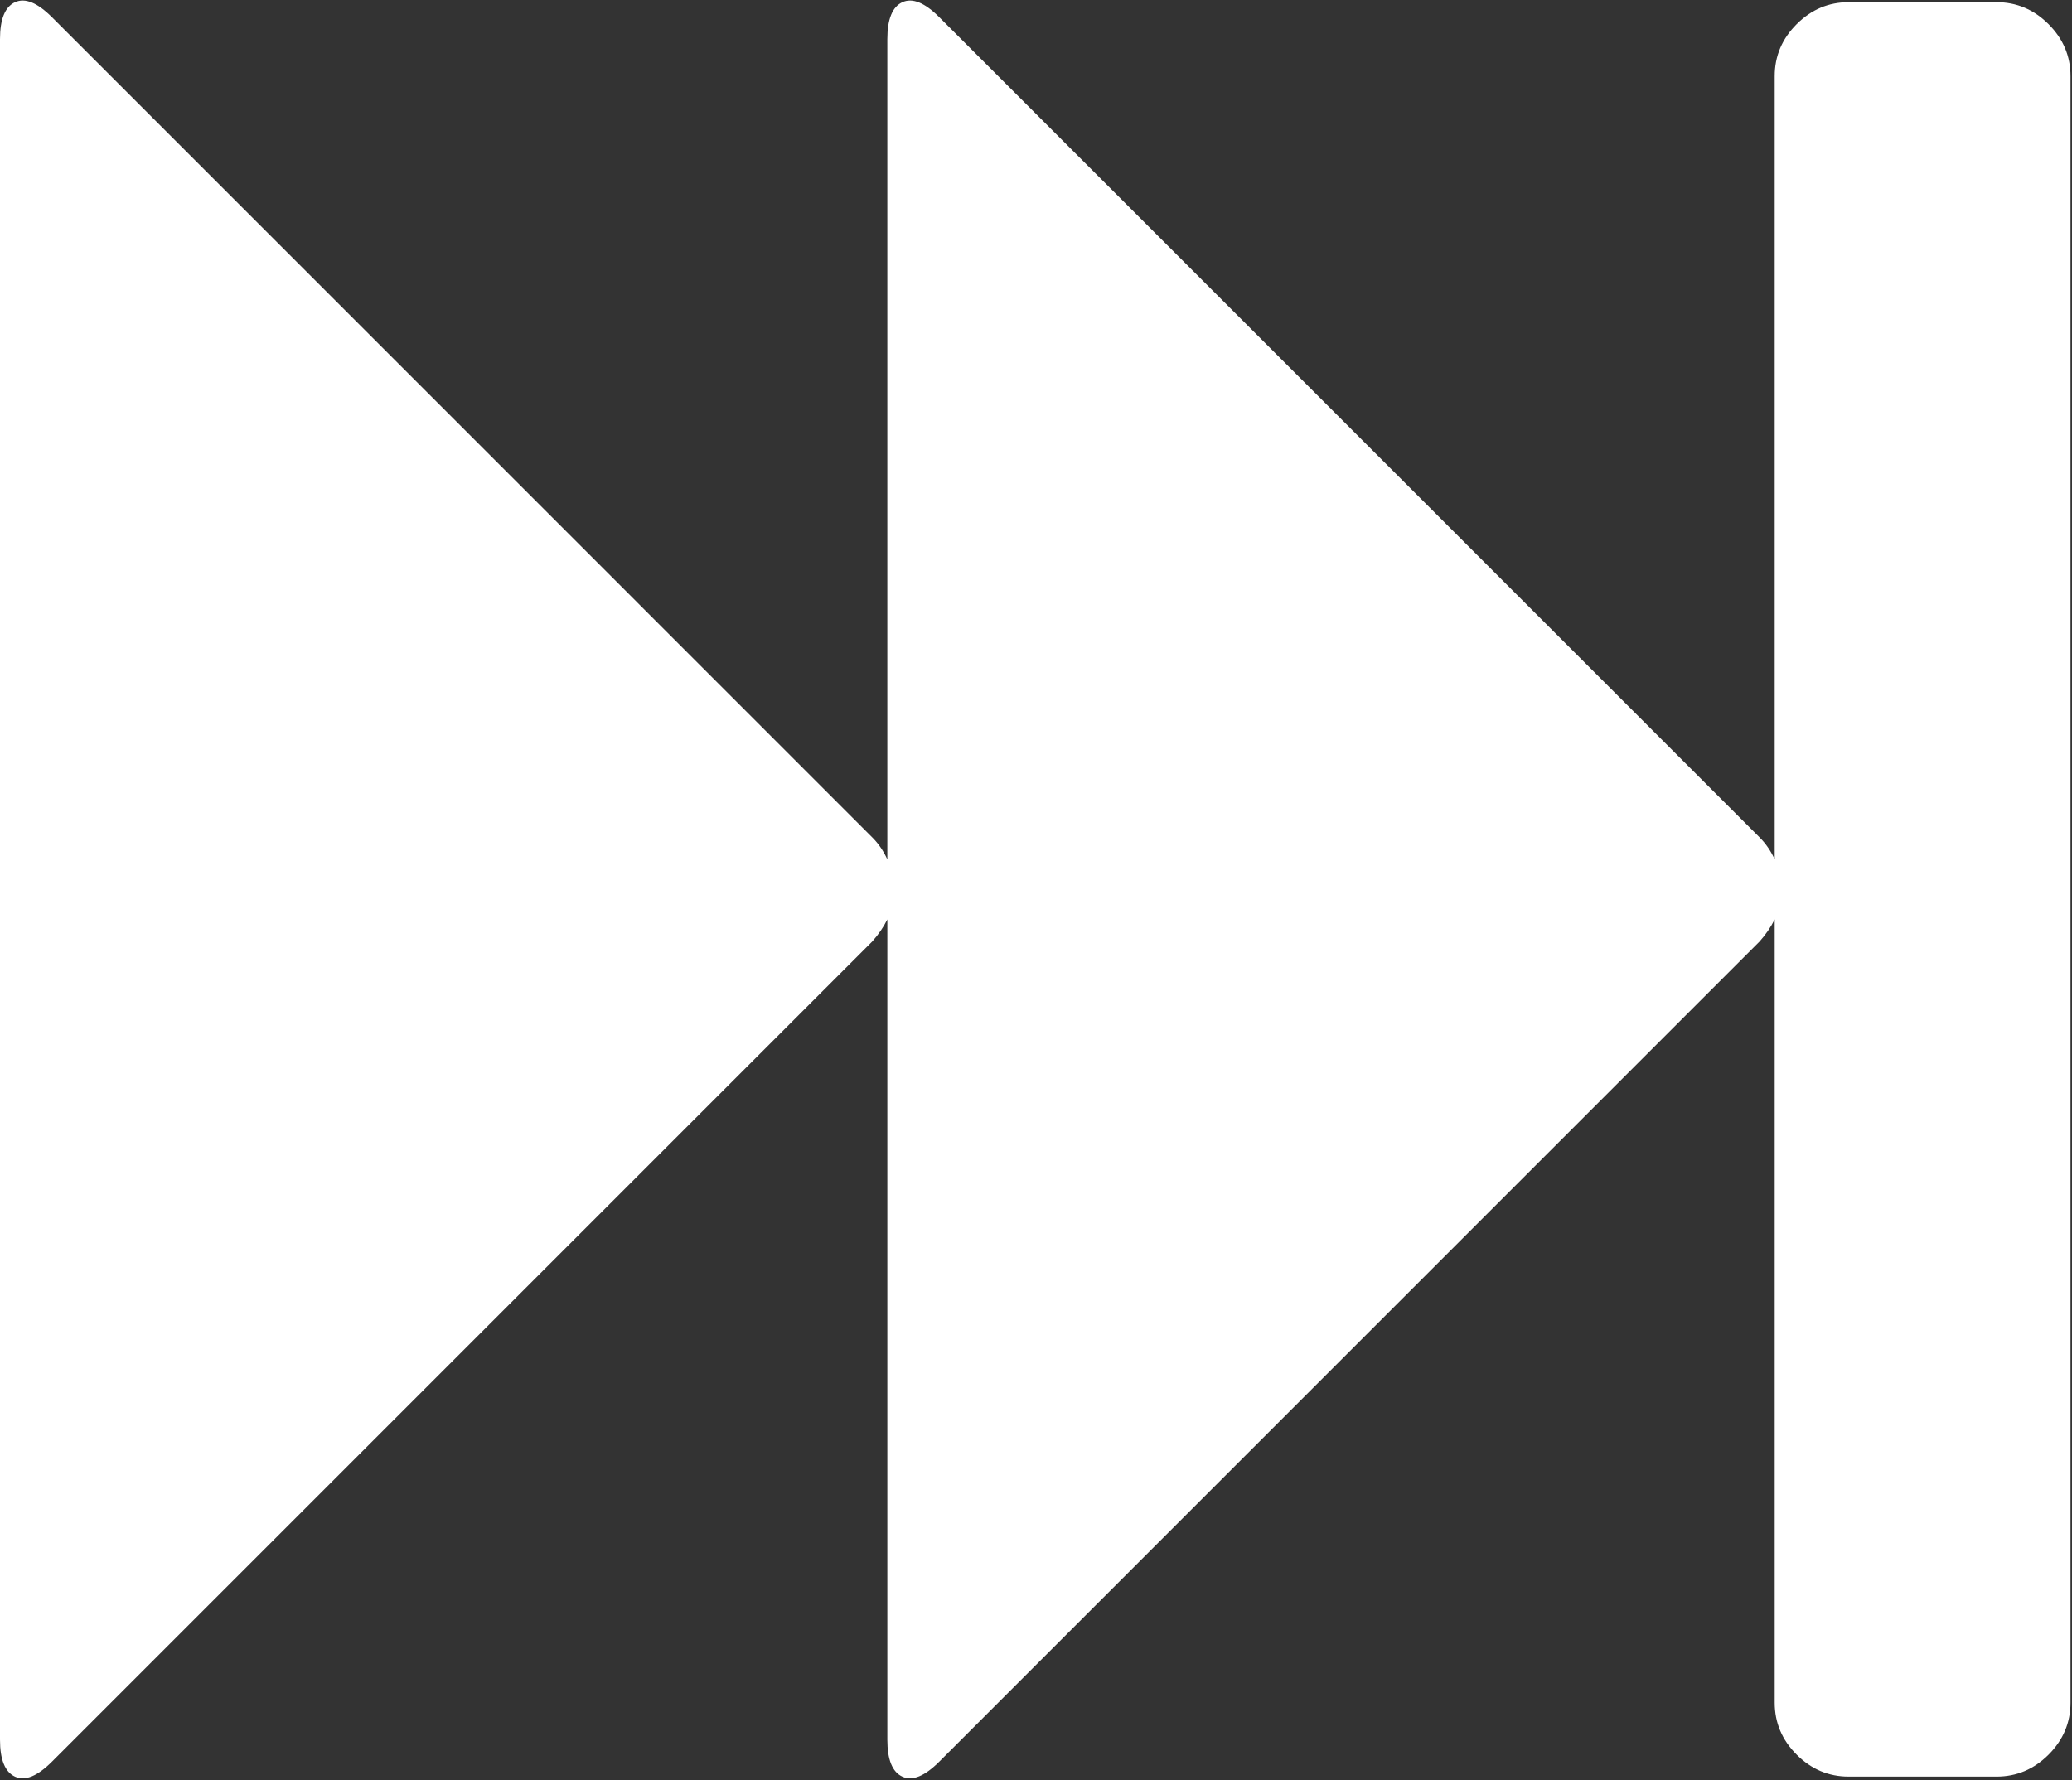 <?xml version="1.0" encoding="UTF-8"?>
<svg width="512px" height="440px" viewBox="0 0 512 440" version="1.1" xmlns="http://www.w3.org/2000/svg" xmlns:xlink="http://www.w3.org/1999/xlink">
    <rect x="0" y="0" width="512" height="440" fill="#333333" stroke="none"/>
    <!-- Generator: Sketch 55.2 (78181) - https://sketchapp.com -->
    <title>fast-forward-arrows</title>
    <desc>Created with Sketch.</desc>
    <g id="Page-1" stroke="none" stroke-width="1" fill="none" fill-rule="evenodd">
        <g id="fast-forward-arrows" fill="#FFFFFF" fill-rule="nonzero">
            <path d="M506.203,5.968 C502.586,2.351 498.301,0.542 493.352,0.542 L456.81,0.542 C451.862,0.542 447.578,2.351 443.963,5.968 C440.343,9.587 438.536,13.87 438.536,18.819 L438.536,212.391 C437.581,210.3 436.346,208.492 434.819,206.967 L232.11,4.257 C228.494,0.642 225.452,-0.596 222.974,0.548 C220.5,1.689 219.263,4.735 219.263,9.683 L219.263,212.391 C218.313,210.3 217.076,208.492 215.554,206.967 L12.847,4.257 C9.23,0.642 6.186,-0.596 3.712,0.548 C1.237,1.689 0,4.735 0,9.683 L0,429.945 C0,434.893 1.241,437.943 3.715,439.086 C6.189,440.226 9.233,438.987 12.85,435.366 L215.557,232.658 C217.077,230.95 218.317,229.139 219.266,227.237 L219.266,429.945 C219.266,434.893 220.503,437.939 222.977,439.079 C225.451,440.219 228.497,438.979 232.113,435.362 L434.822,232.654 C436.345,230.943 437.584,229.13 438.536,227.226 L438.536,420.797 C438.536,425.745 440.346,430.026 443.963,433.644 C447.577,437.261 451.861,439.069 456.81,439.069 L493.356,439.069 C498.3,439.069 502.588,437.261 506.206,433.644 C509.82,430.027 511.631,425.746 511.631,420.797 L511.631,18.819 C511.631,13.863 509.82,9.584 506.203,5.968 Z" id="Path"></path>
        </g>
    </g>
</svg>